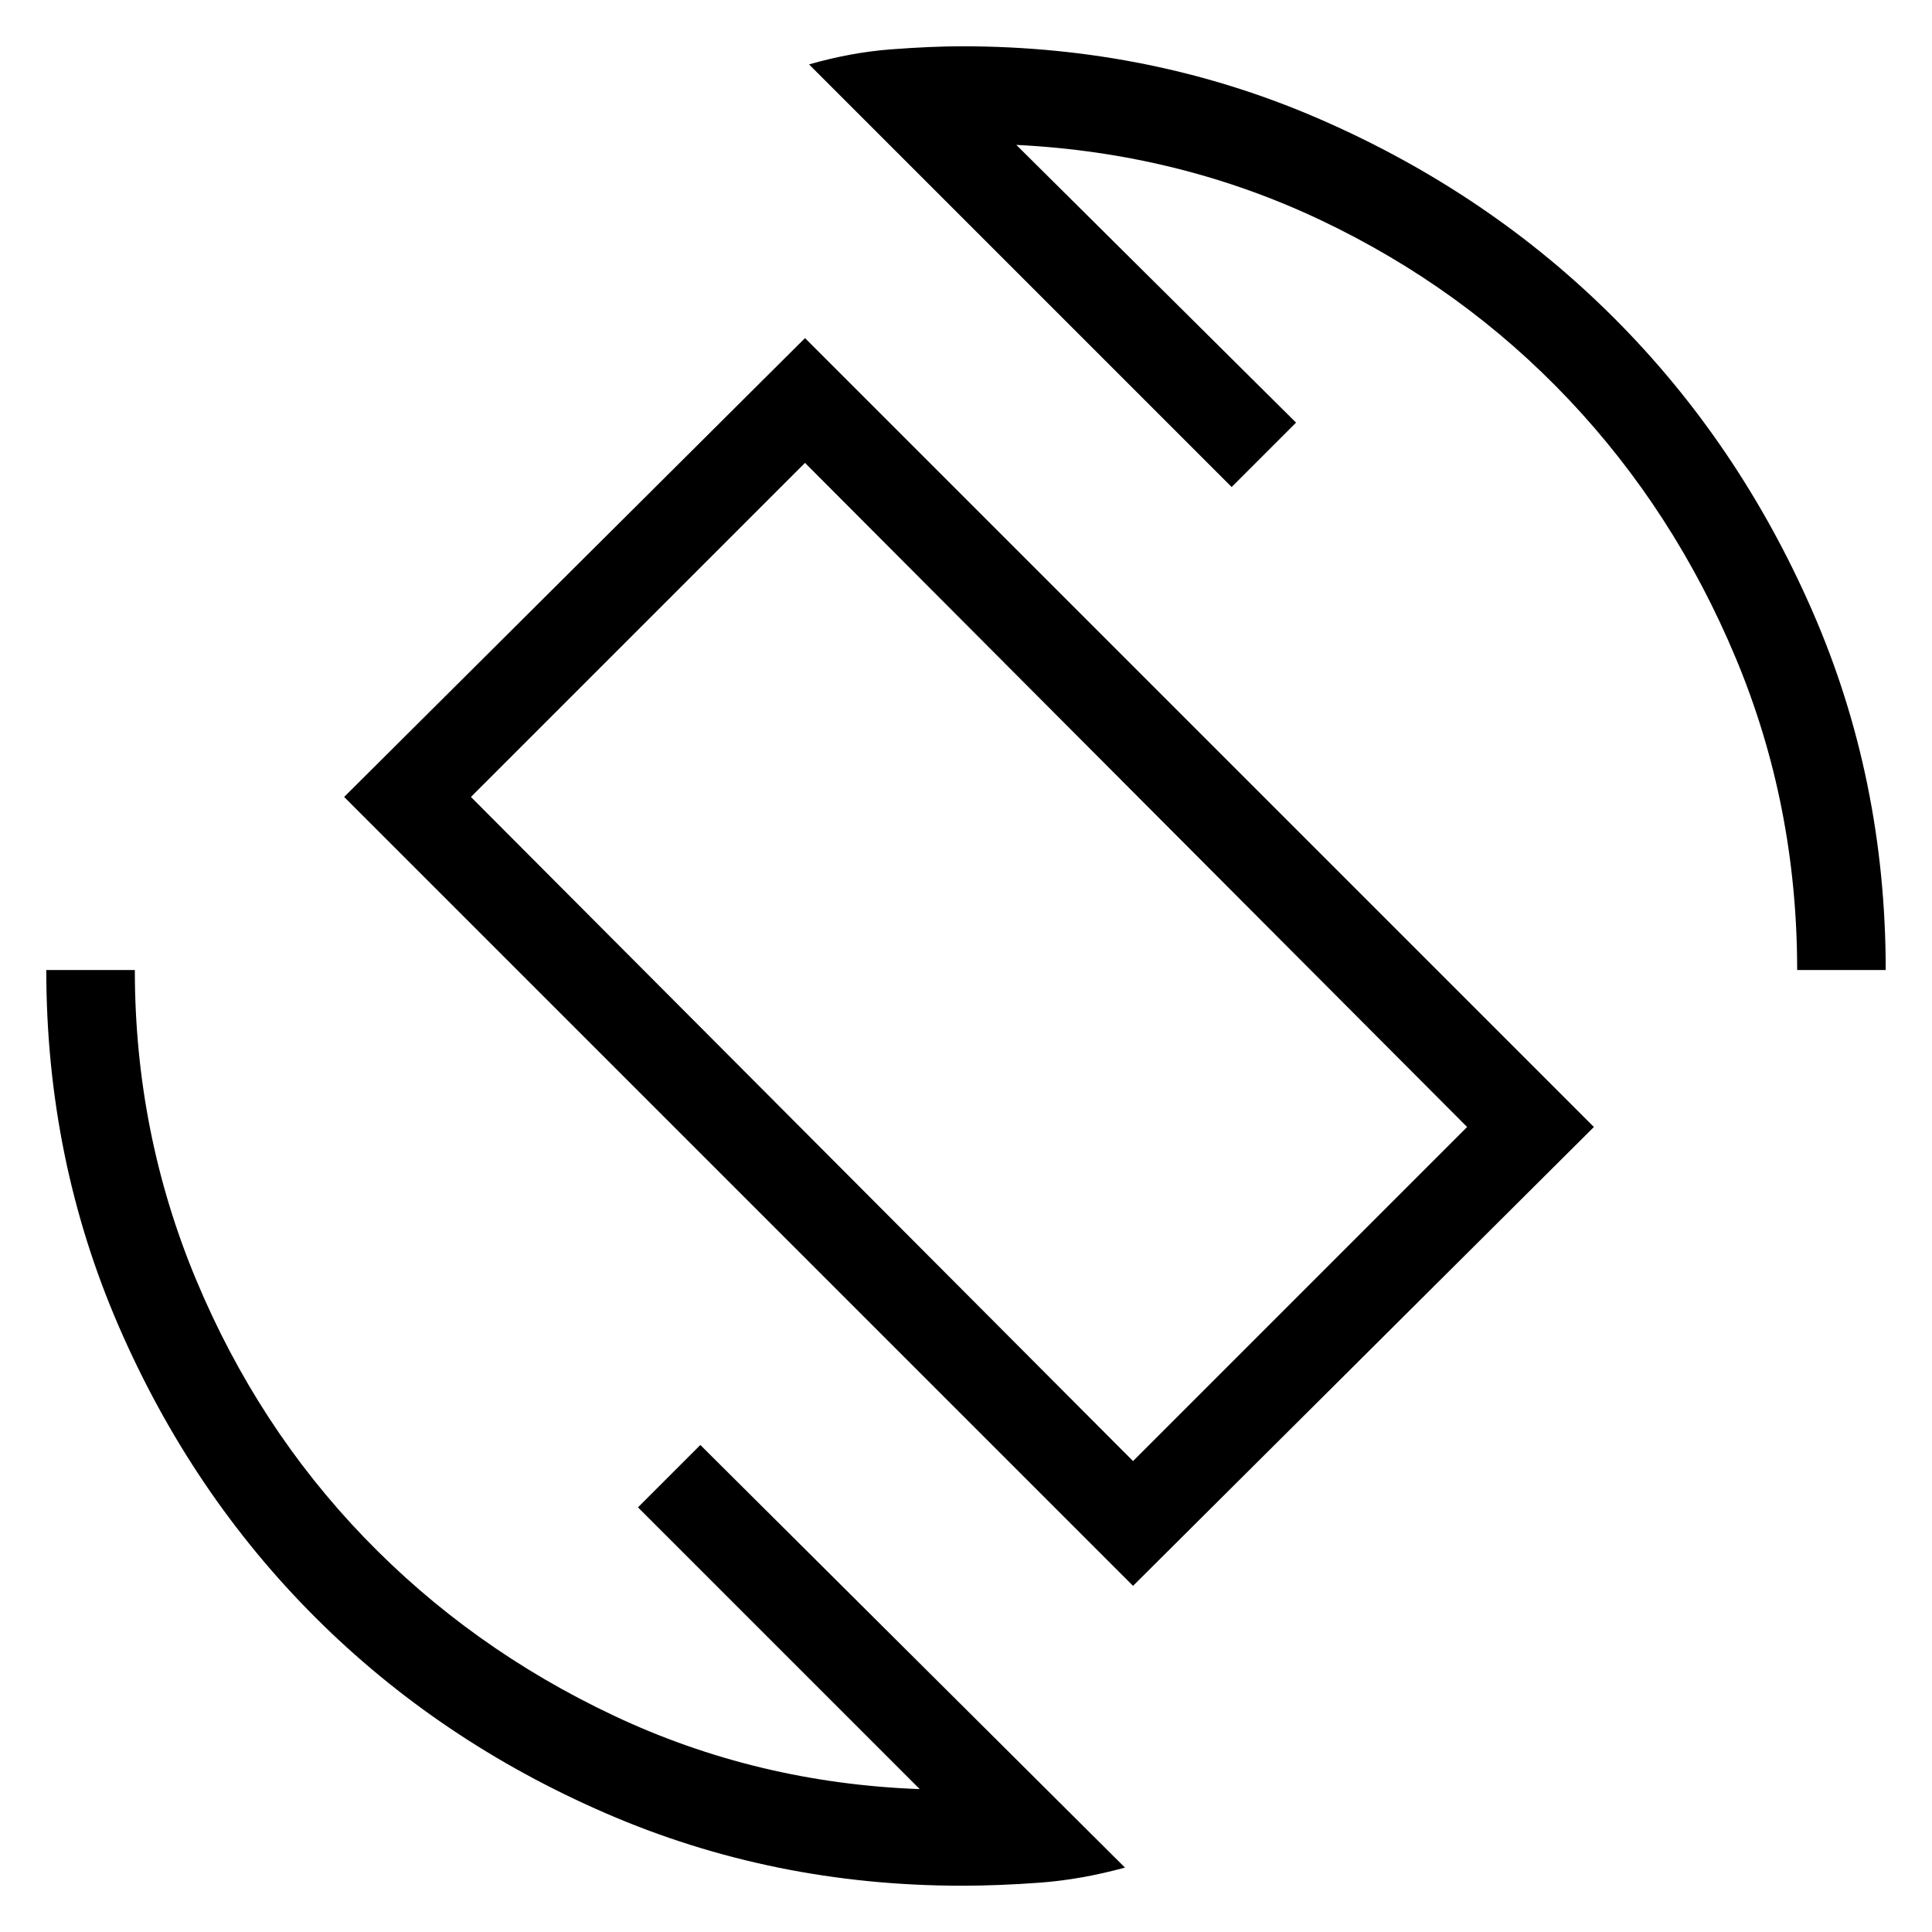 <svg xmlns="http://www.w3.org/2000/svg" height="48" width="48"><path d="M28.15 39.4 8.55 19.8 20 8.4 39.6 28ZM28.15 36.3 36.45 28 20 11.5 11.7 19.8ZM23.9 46.85Q19.2 46.85 15.05 45.05Q10.9 43.25 7.825 40.175Q4.75 37.1 2.95 32.95Q1.15 28.8 1.15 24.1H3.35Q3.35 28.15 4.875 31.8Q6.4 35.45 9.05 38.2Q11.7 40.95 15.25 42.625Q18.8 44.3 22.85 44.45L15.85 37.45L17.4 35.9L27.95 46.4Q26.85 46.7 25.825 46.775Q24.8 46.85 23.9 46.85ZM44.65 24.1Q44.65 20 43.125 16.35Q41.6 12.7 38.975 9.925Q36.35 7.15 32.825 5.475Q29.3 3.8 25.25 3.6L32.2 10.5L30.6 12.1L20.1 1.6Q21.15 1.3 22.15 1.225Q23.15 1.15 23.9 1.15Q28.65 1.15 32.825 2.975Q37 4.8 40.1 7.9Q43.2 11 45.025 15.175Q46.85 19.35 46.85 24.1ZM24.1 23.9Z"/></svg>